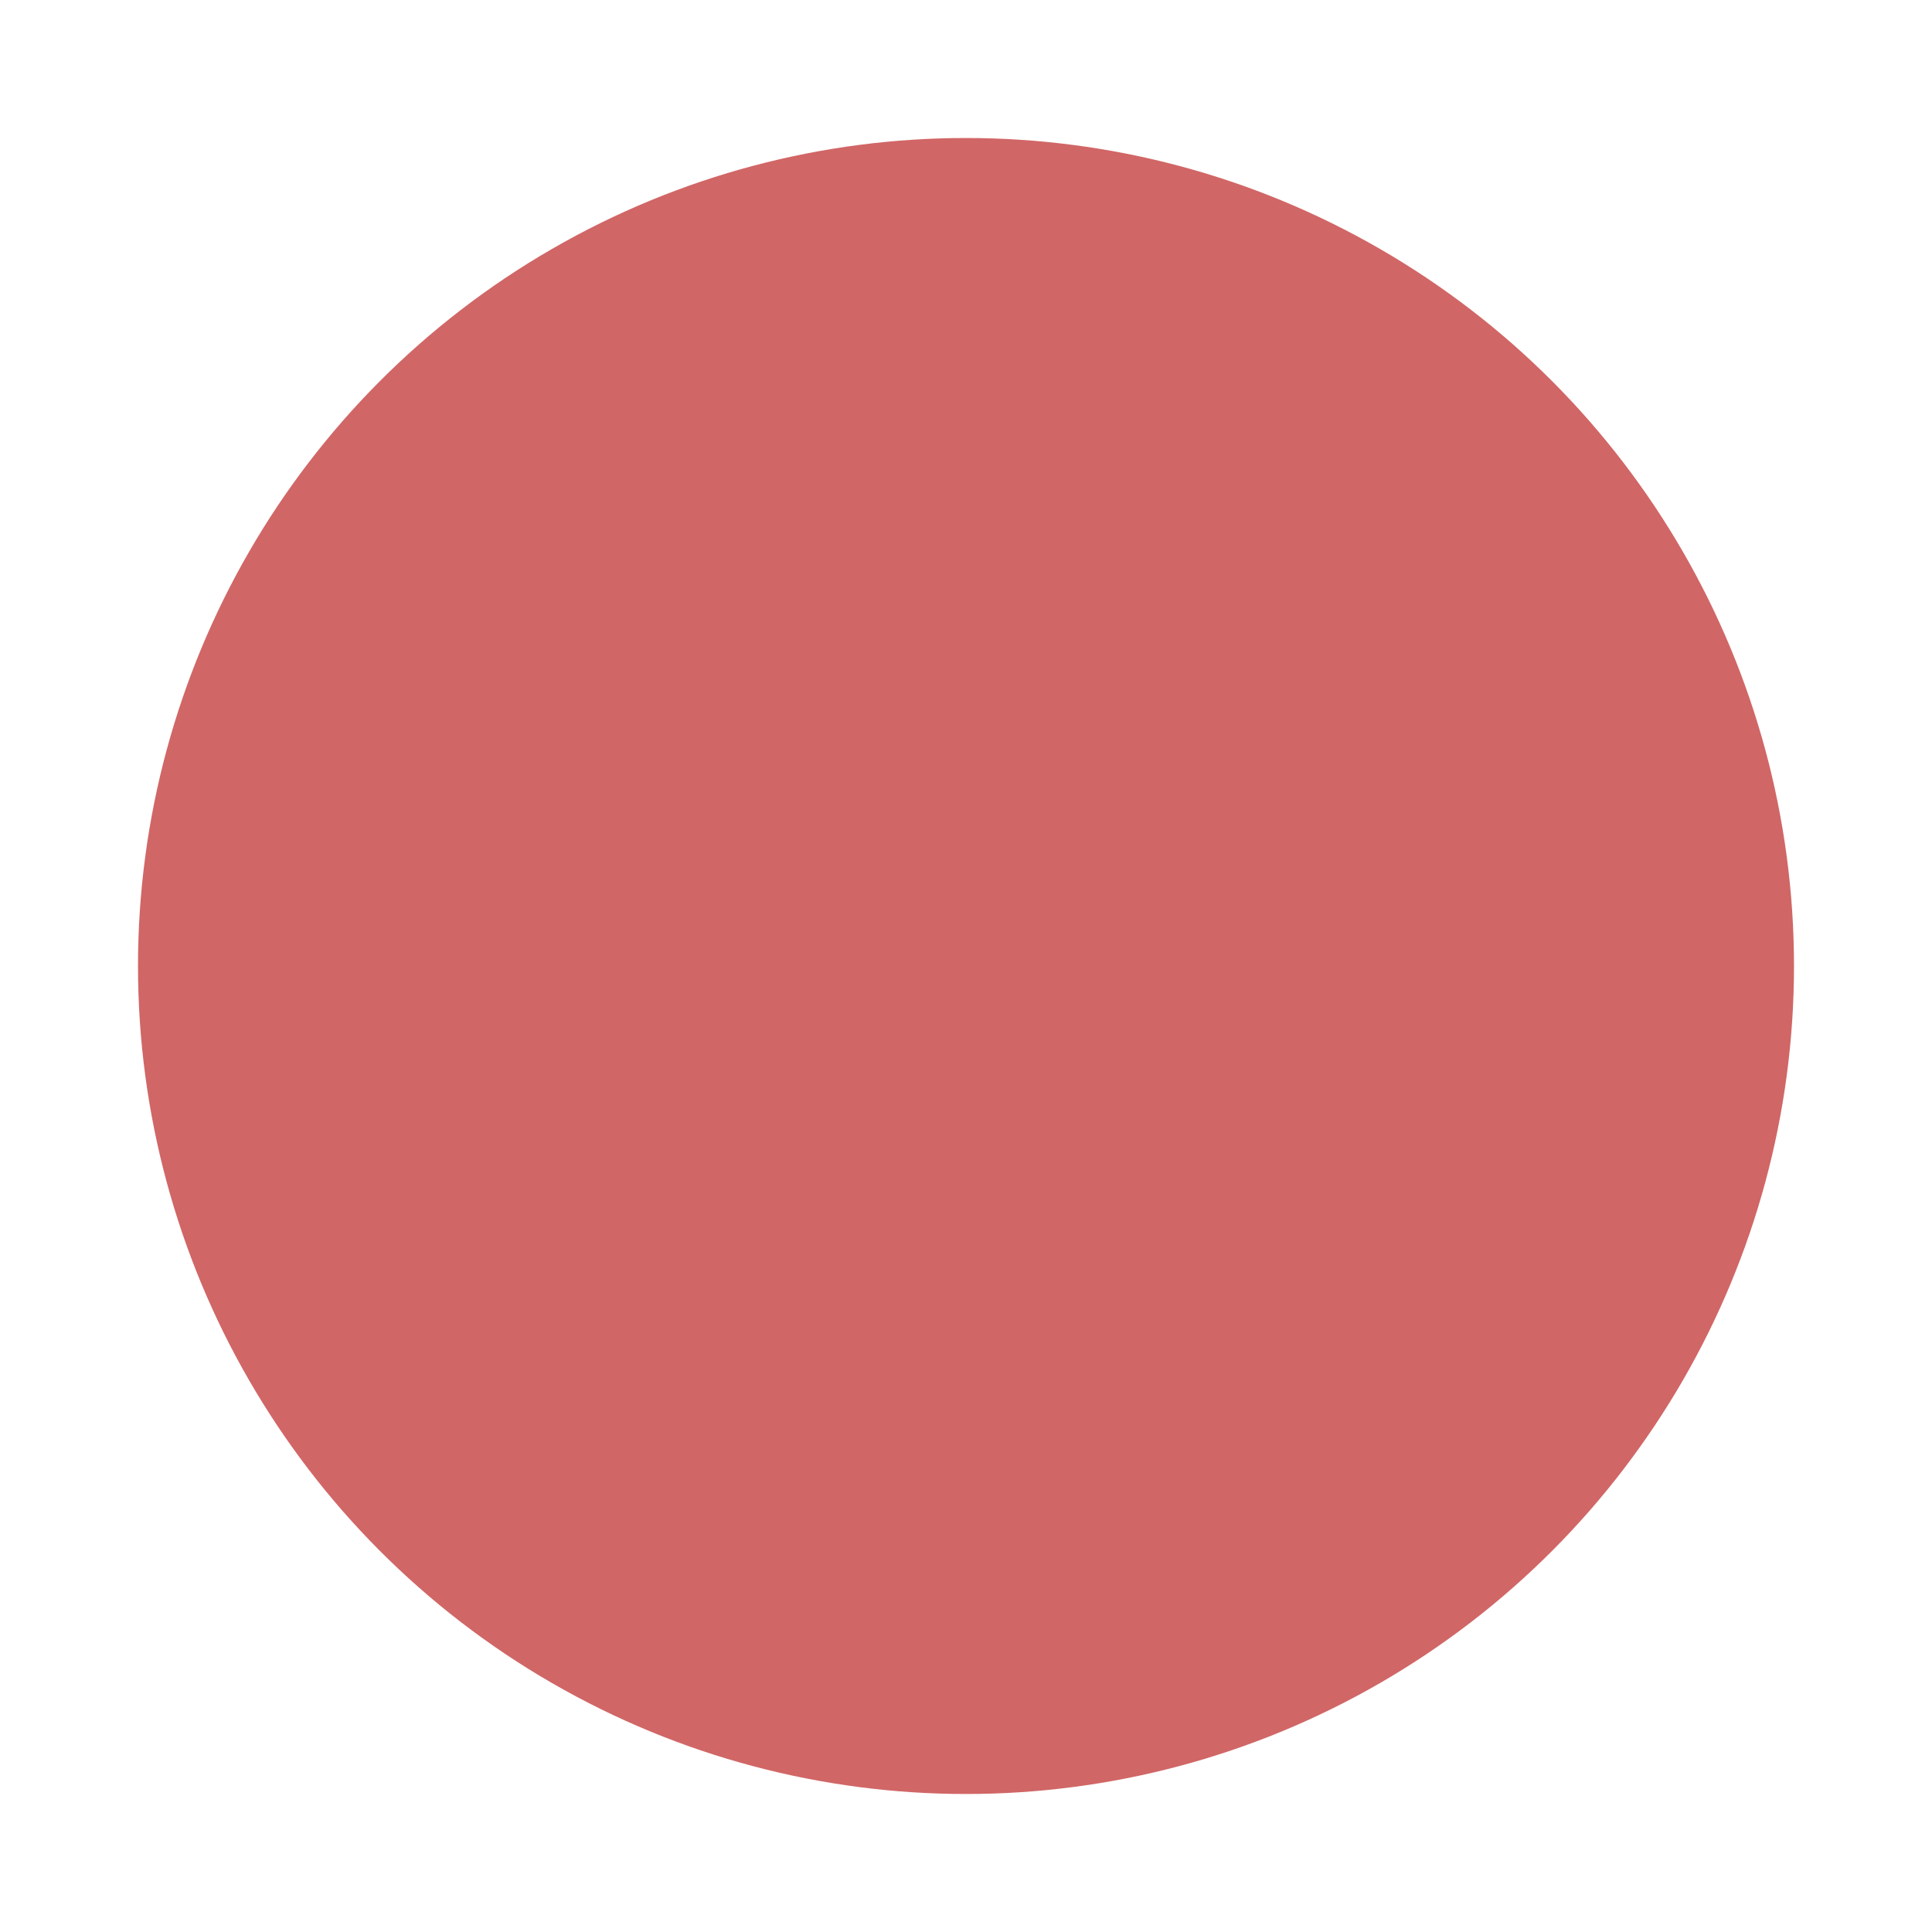 <svg width="140" height="140" viewBox="0 0 140 140" fill="none" xmlns="http://www.w3.org/2000/svg">
<g id="Ellipse 1" filter="url(#filter0_d_54_141)">
<circle cx="70" cy="66" r="60" fill="#D16666"/>
</g>
<defs>
<filter id="filter0_d_54_141" x="0" y="0" width="140" height="140" filterUnits="userSpaceOnUse" color-interpolation-filters="sRGB">
<feFlood flood-opacity="0" result="BackgroundImageFix"/>
<feColorMatrix in="SourceAlpha" type="matrix" values="0 0 0 0 0 0 0 0 0 0 0 0 0 0 0 0 0 0 127 0" result="hardAlpha"/>
<feOffset dy="4"/>
<feGaussianBlur stdDeviation="5"/>
<feComposite in2="hardAlpha" operator="out"/>
<feColorMatrix type="matrix" values="0 0 0 0 0 0 0 0 0 0 0 0 0 0 0 0 0 0 0.15 0"/>
<feBlend mode="normal" in2="BackgroundImageFix" result="effect1_dropShadow_54_141"/>
<feBlend mode="normal" in="SourceGraphic" in2="effect1_dropShadow_54_141" result="shape"/>
</filter>
</defs>
</svg>
